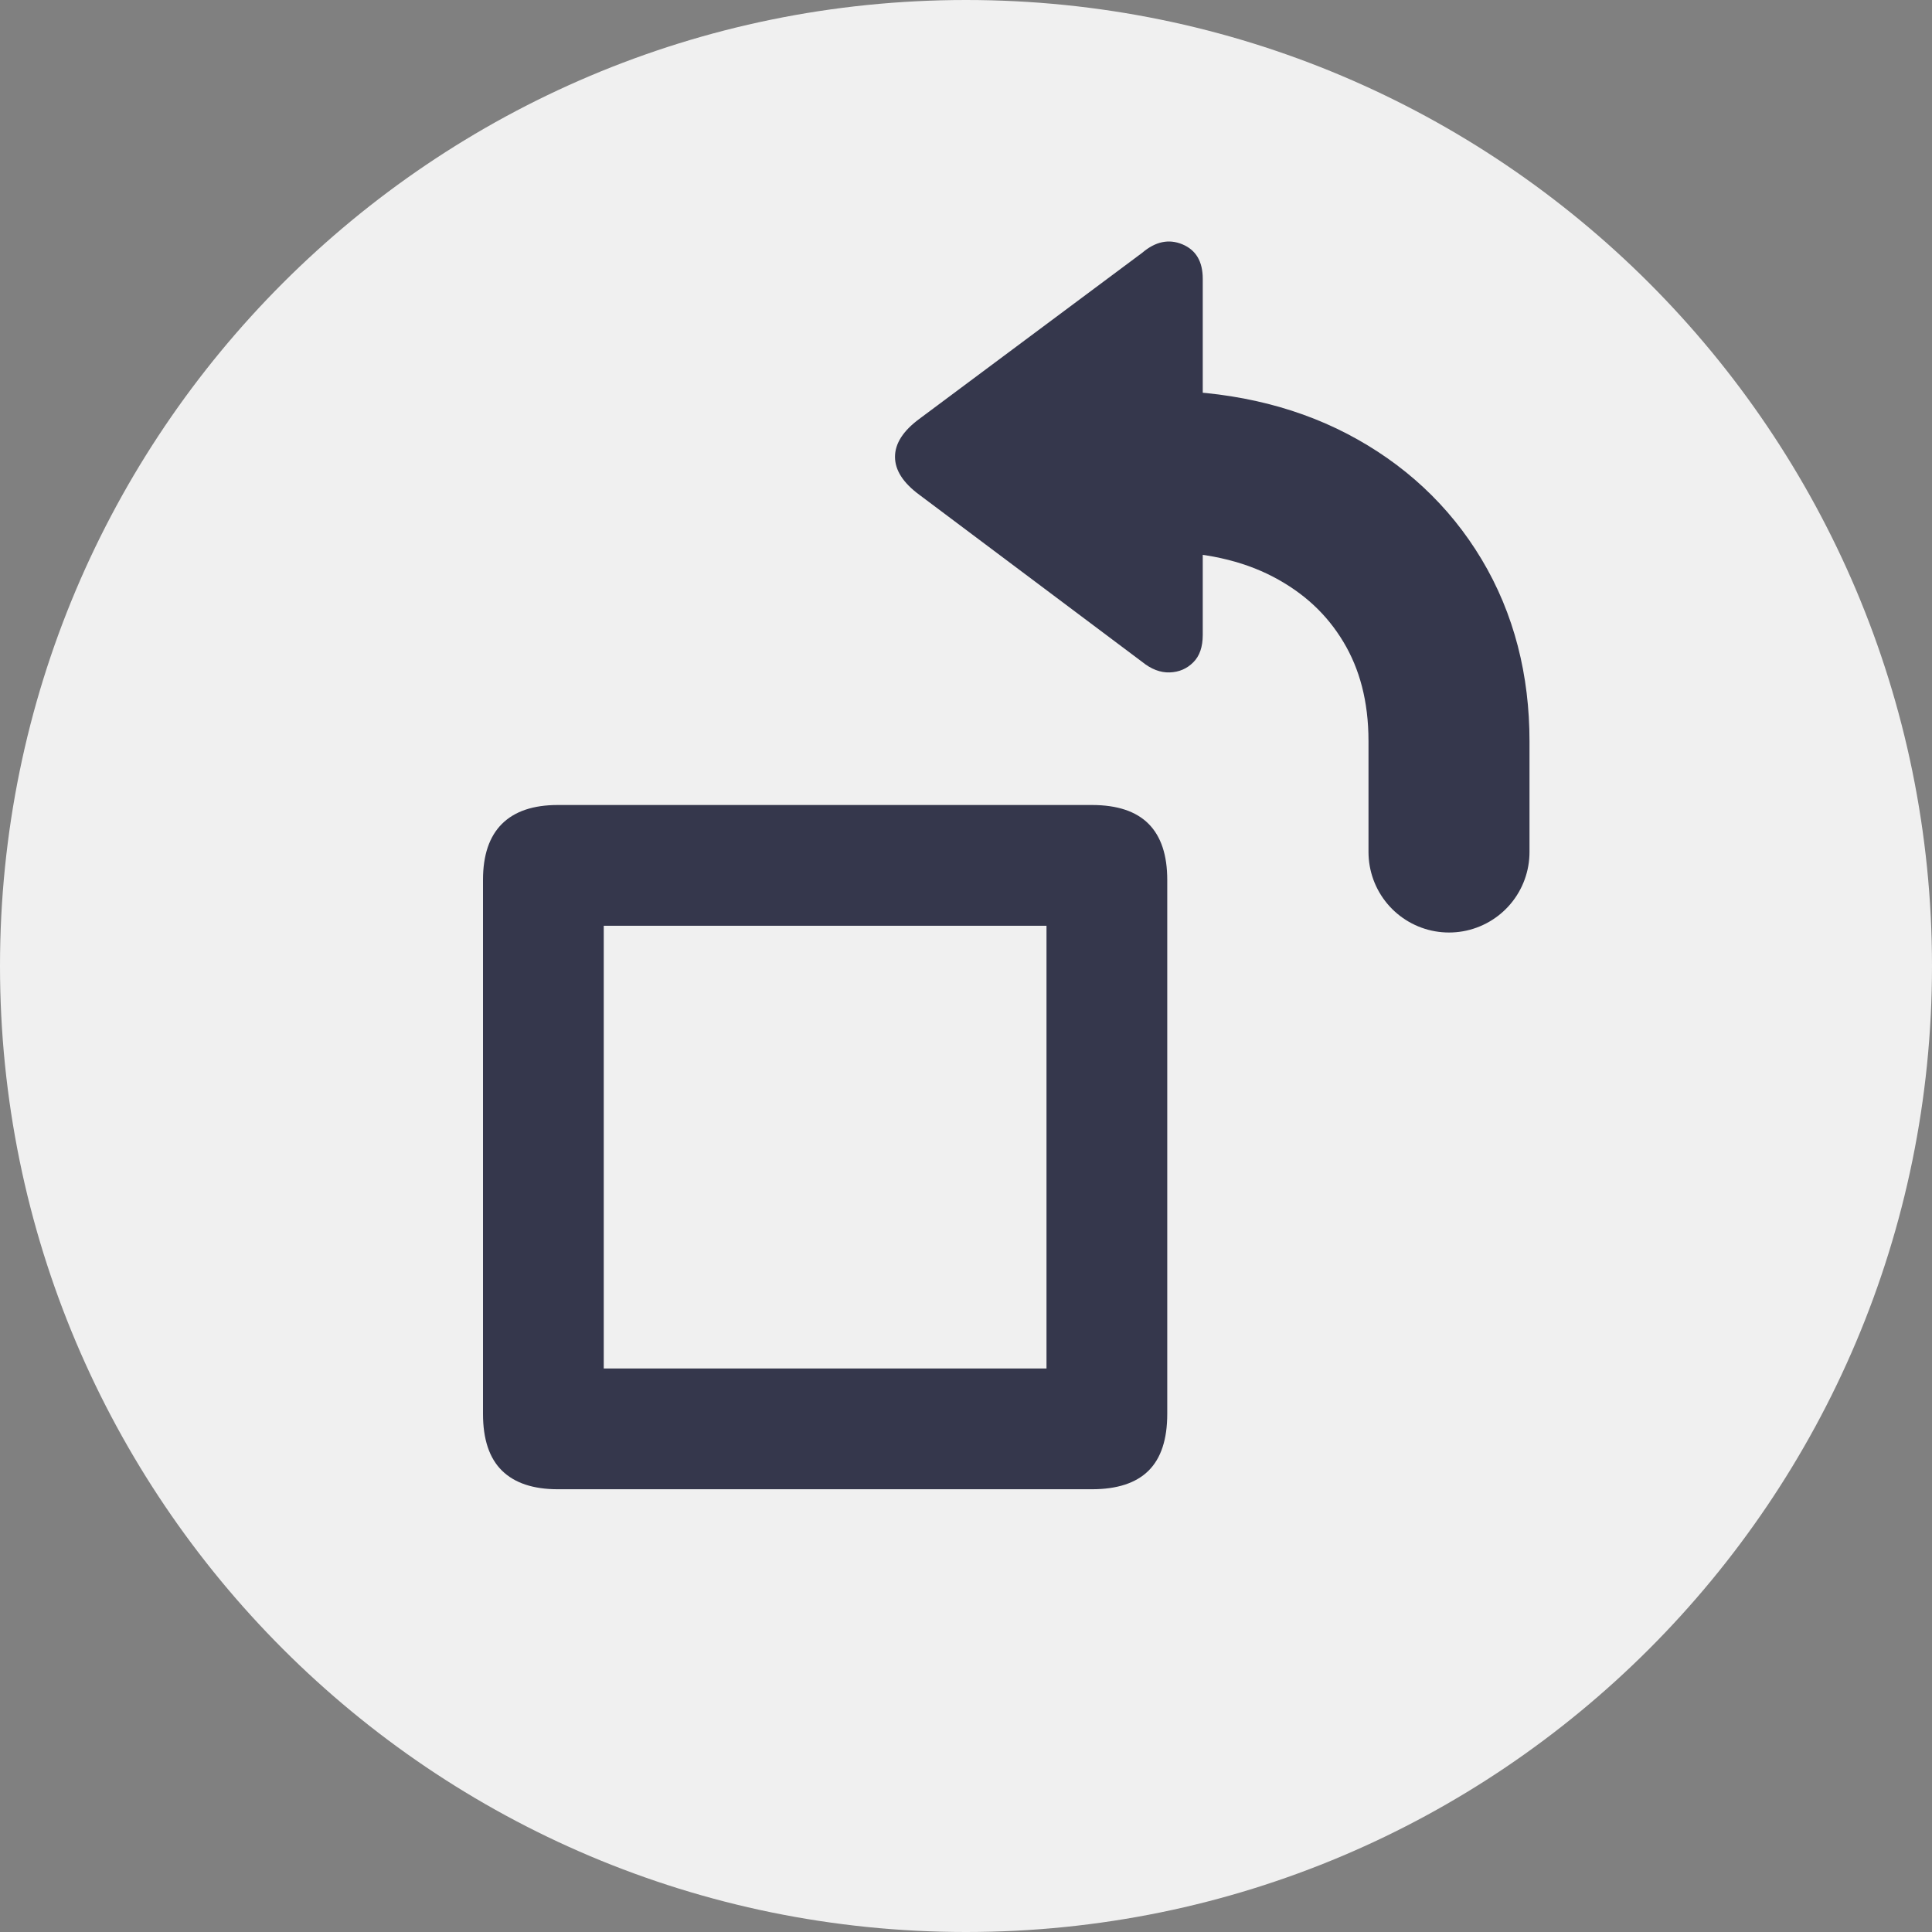 <?xml version="1.0" encoding="UTF-8"?>
<svg width="24px" height="24px" viewBox="0 0 24 24" version="1.1" xmlns="http://www.w3.org/2000/svg" xmlns:xlink="http://www.w3.org/1999/xlink">
    <rect x="0" y="0" width="24" height="24" fill="#808080" stroke="none"/>
    <title>46B56A55-CB36-4214-AF31-EE47C263A791</title>
    <g id="style-guide" stroke="none" stroke-width="1" fill="none" fill-rule="evenodd">
        <g id="icon-sheet" transform="translate(-500, -230)">
            <g id="icon" transform="translate(500, 230)">
                <path d="M12,0 C18.627,-1.21743675e-15 24,5.373 24,12 C24,18.627 18.627,24 12,24 C5.373,24 8.11624501e-16,18.627 0,12 C-8.11624501e-16,5.373 5.373,1.21743675e-15 12,0 Z" id="Path" fill="#F0F0F0"></path>
                <path d="M13.564,10 C13.878,10 14.113,10.078 14.268,10.234 C14.423,10.39 14.5,10.622 14.5,10.93 L14.5,17.564 C14.5,17.88 14.423,18.115 14.268,18.269 C14.113,18.423 13.878,18.5 13.564,18.5 L6.929,18.5 C6.624,18.5 6.393,18.423 6.236,18.269 C6.079,18.115 6,17.88 6,17.564 L6,10.93 C6,10.622 6.079,10.39 6.236,10.234 C6.393,10.078 6.624,10 6.929,10 L13.564,10 Z M13,11.5 L7.5,11.5 L7.5,17 L13,17 L13,11.5 Z" id="Shape" fill="#35374C" fill-rule="nonzero"></path>
                <path d="M14.188,8.222 C14.3,8.313 14.415,8.357 14.531,8.353 C14.647,8.349 14.744,8.307 14.823,8.228 C14.902,8.15 14.941,8.036 14.941,7.887 L14.941,3.464 C14.941,3.248 14.857,3.106 14.688,3.035 C14.519,2.965 14.353,3 14.188,3.141 L11.421,5.203 C11.219,5.352 11.118,5.51 11.118,5.675 C11.118,5.841 11.219,5.998 11.421,6.147 L14.188,8.222 Z" id="Path" fill="#35374C" fill-rule="nonzero"></path>
                <path d="M18,10.584 C18,9.844 18,9.386 18,9.209 C18,8.548 17.849,7.965 17.546,7.46 C17.243,6.955 16.819,6.561 16.275,6.277 C15.73,5.993 15.087,5.851 14.347,5.851 L13.383,5.851" id="Path" stroke="#35374C" stroke-width="2" stroke-linecap="round" stroke-linejoin="round"></path>
            </g>
        </g>
    </g>
</svg>